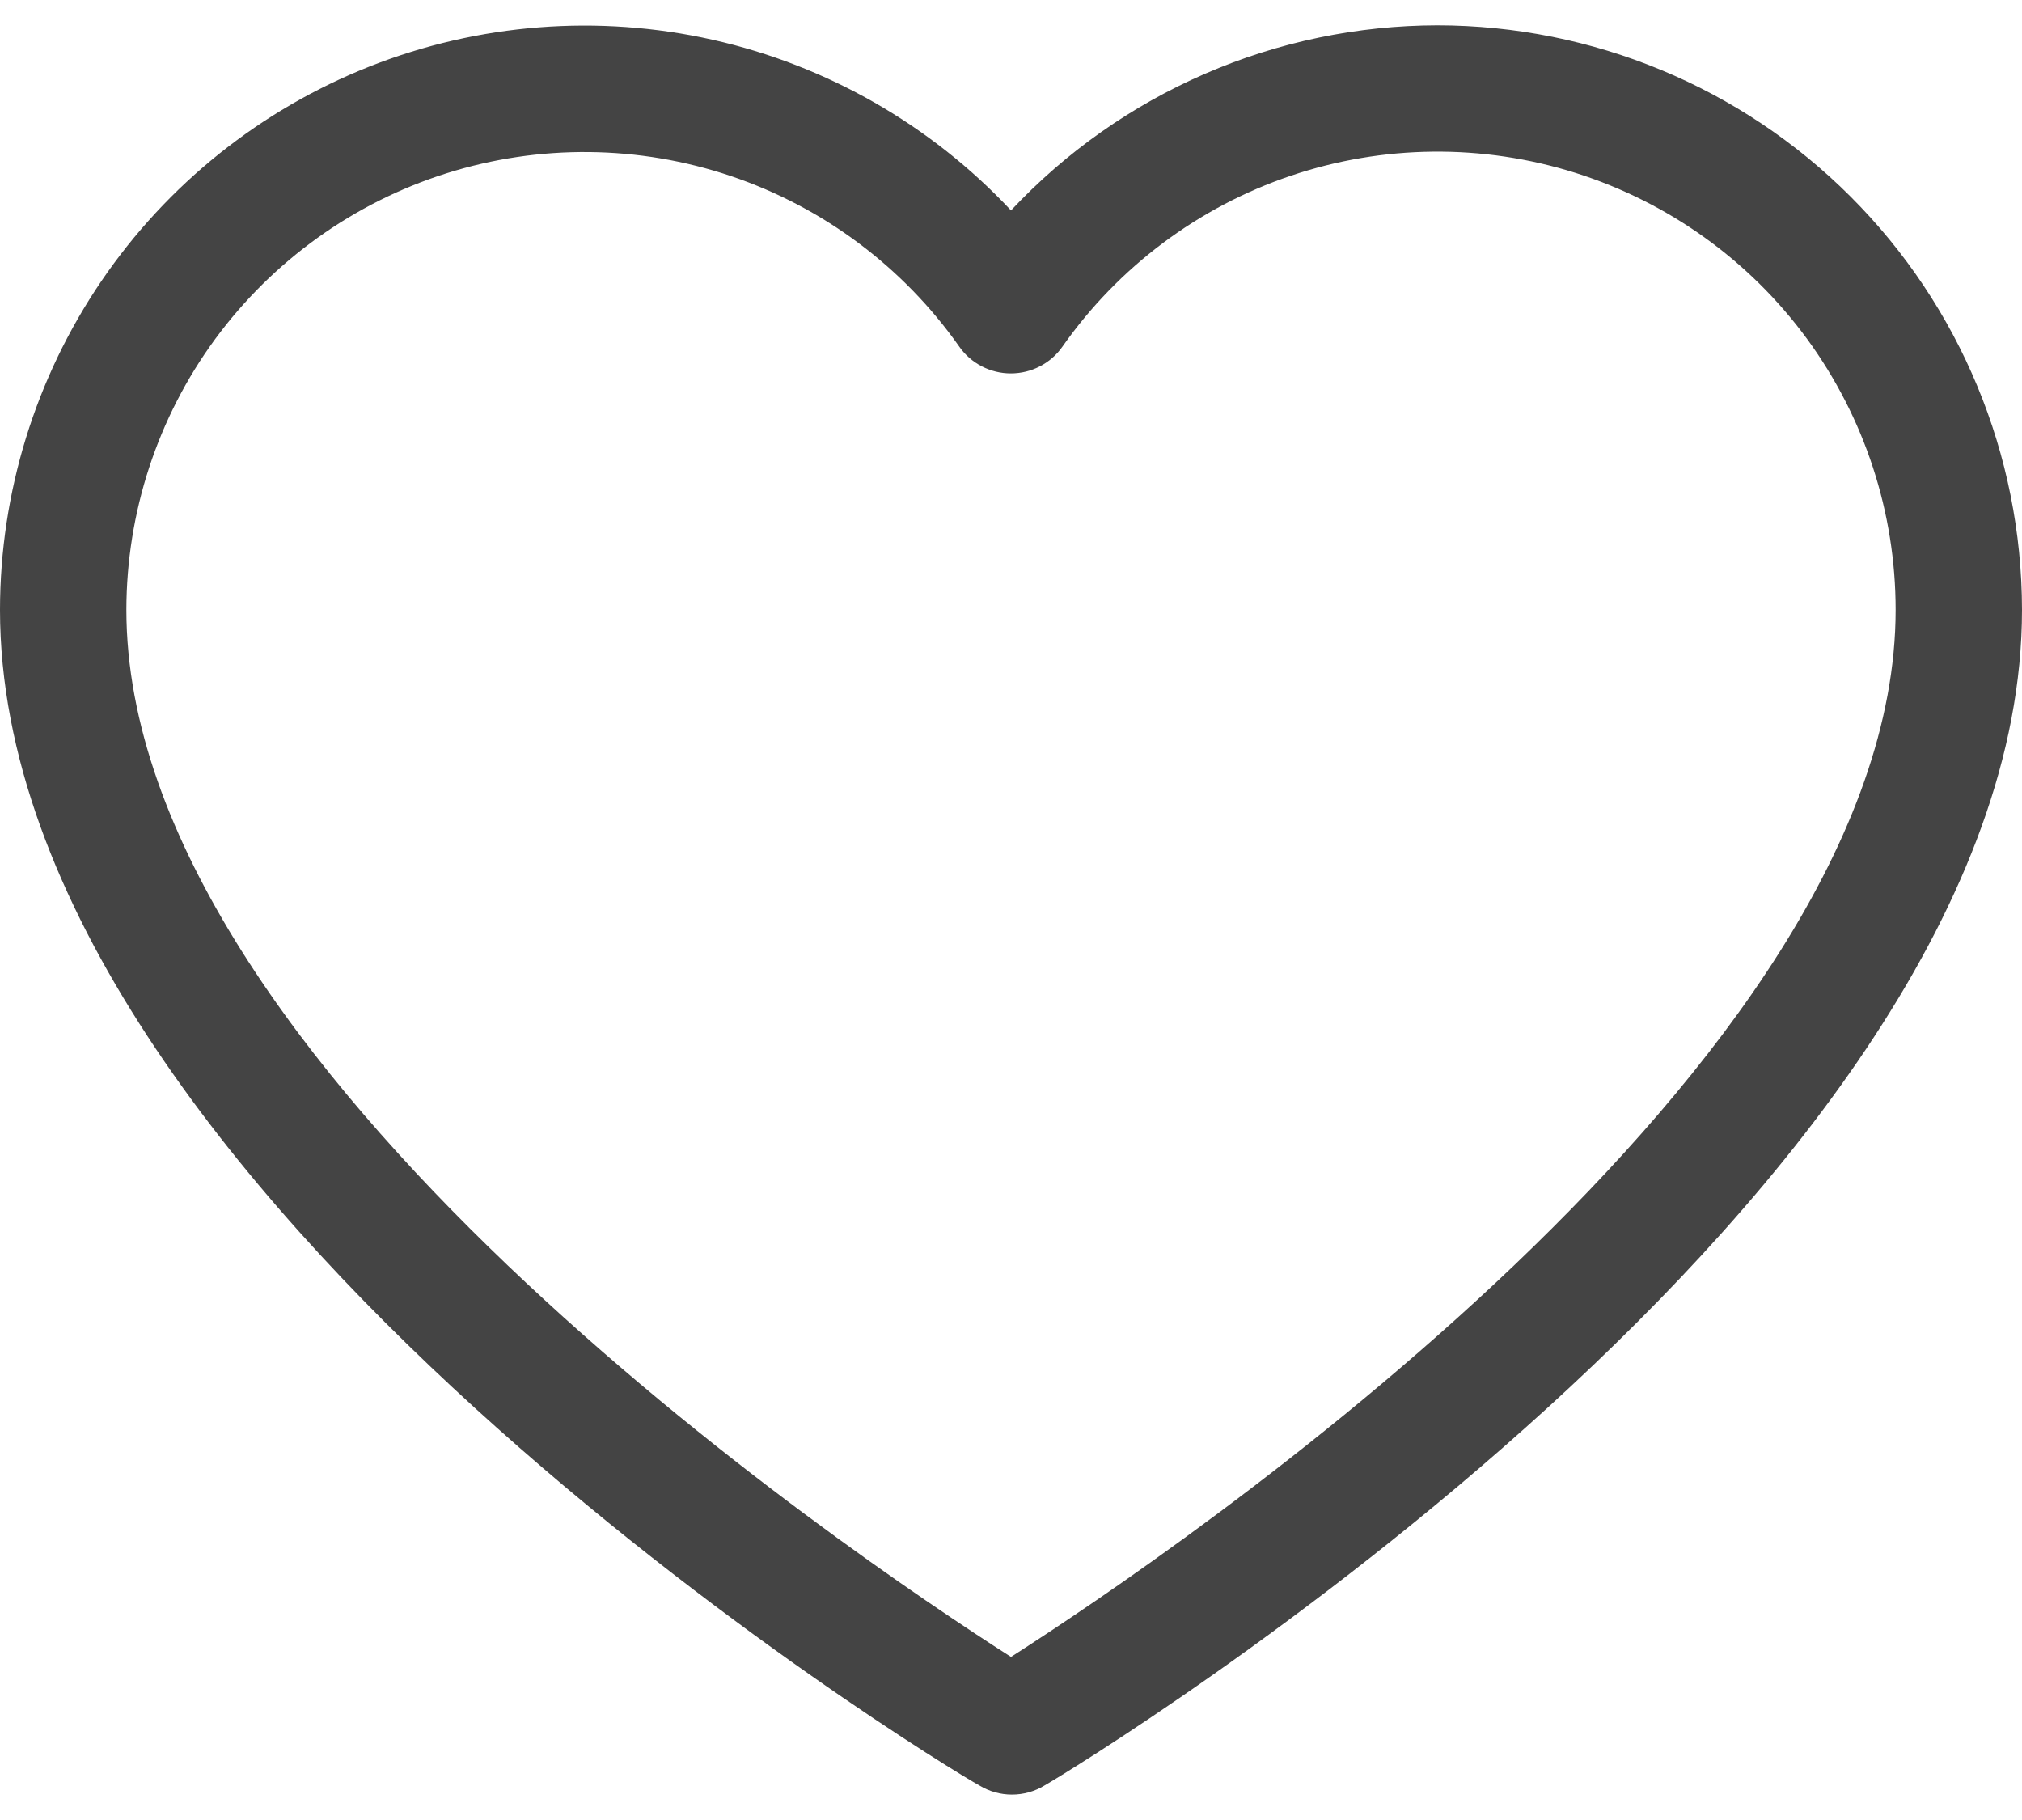 <svg width="20" height="18" viewBox="0 0 20 18" fill="none" xmlns="http://www.w3.org/2000/svg">
<path d="M14.219 0.25C13.428 0.251 12.645 0.414 11.92 0.729C11.194 1.044 10.541 1.504 10 2.081C9.207 1.235 8.179 0.647 7.048 0.393C5.917 0.139 4.735 0.231 3.657 0.657C2.579 1.083 1.654 1.823 1.002 2.781C0.35 3.74 0.001 4.872 0 6.031C0 11.787 9.284 17.438 9.688 17.659C9.785 17.718 9.896 17.749 10.009 17.749C10.123 17.749 10.234 17.718 10.331 17.659C10.716 17.438 20 11.787 20 6.031C19.998 4.498 19.389 3.029 18.305 1.945C17.221 0.861 15.752 0.252 14.219 0.25ZM10 16.387C8.384 15.356 1.25 10.537 1.25 6.031C1.251 5.069 1.558 4.131 2.127 3.355C2.697 2.579 3.498 2.004 4.416 1.714C5.334 1.424 6.32 1.434 7.232 1.742C8.144 2.05 8.934 2.641 9.488 3.428C9.545 3.51 9.622 3.577 9.711 3.623C9.8 3.669 9.898 3.693 9.998 3.693C10.099 3.693 10.197 3.669 10.286 3.623C10.375 3.577 10.452 3.51 10.509 3.428C11.063 2.639 11.853 2.048 12.765 1.739C13.678 1.43 14.665 1.42 15.584 1.71C16.502 2 17.305 2.575 17.874 3.352C18.443 4.13 18.75 5.068 18.75 6.031C18.75 10.534 11.616 15.353 10 16.387Z" fill="#444444"/>
</svg>
